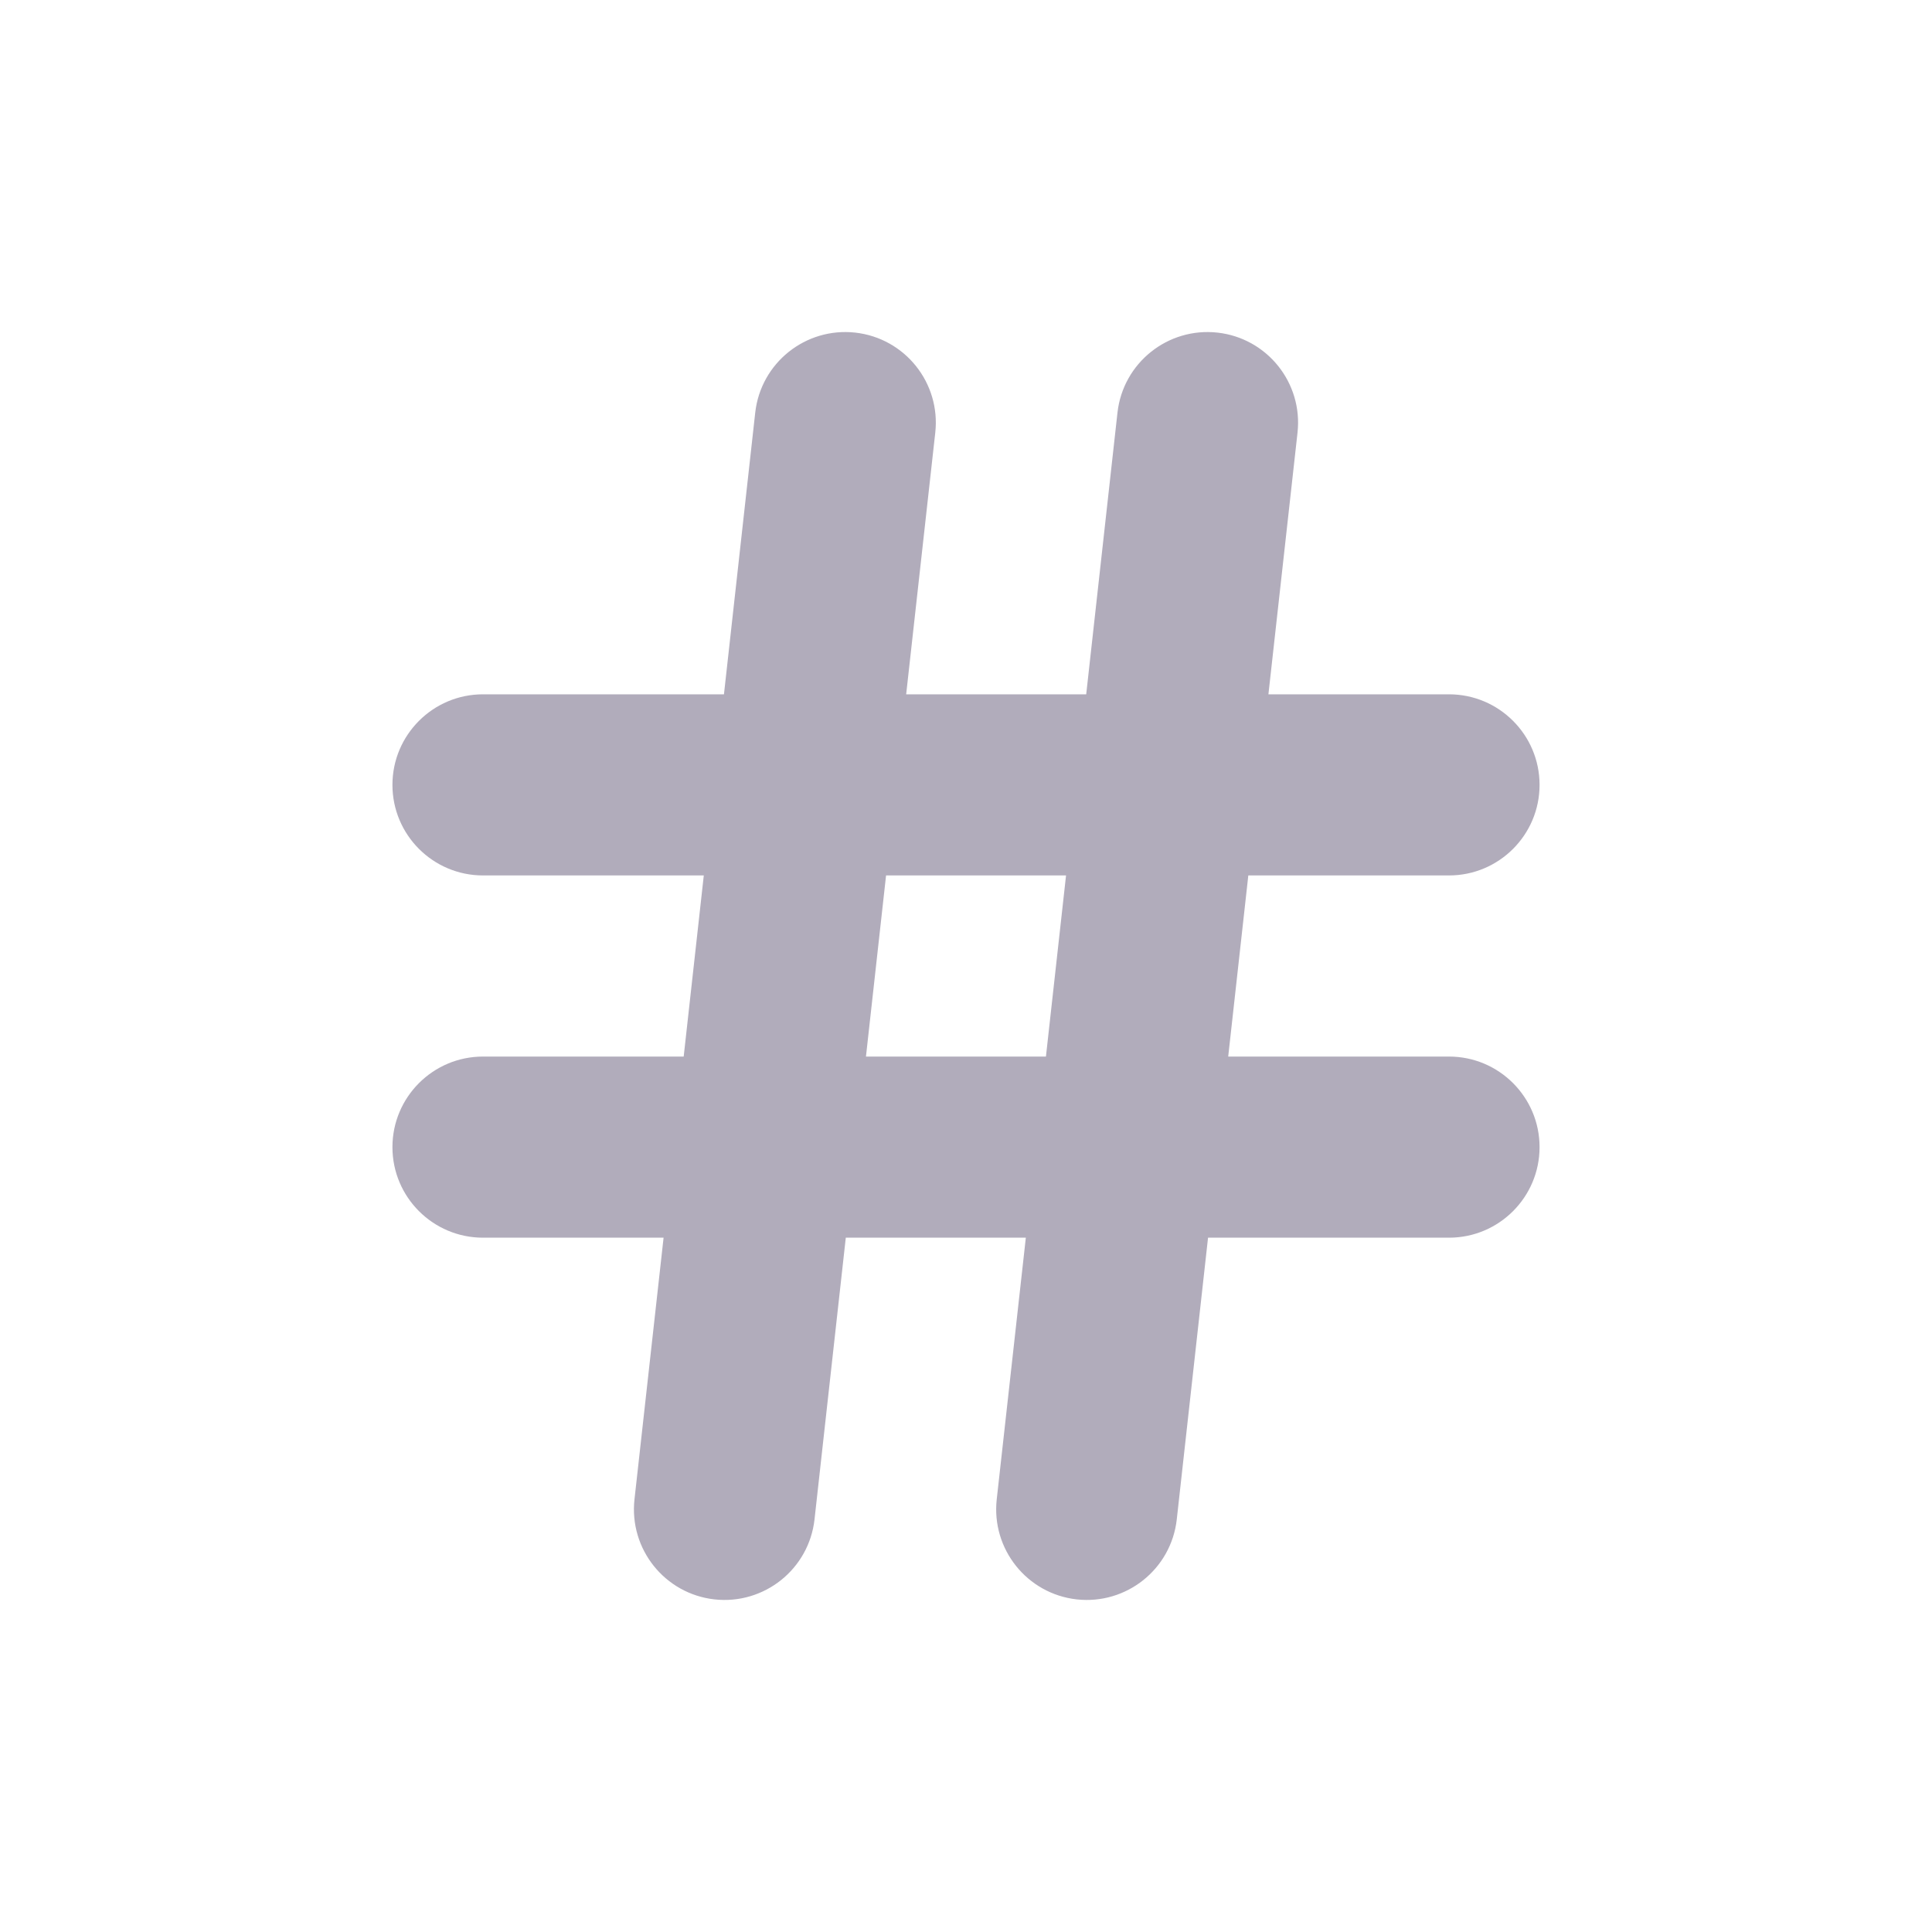 <?xml version="1.0" encoding="UTF-8"?>
<svg width="32px" height="32px" viewBox="0 0 32 32" version="1.1" xmlns="http://www.w3.org/2000/svg" xmlns:xlink="http://www.w3.org/1999/xlink">
    <!-- Generator: Sketch 59.1 (86144) - https://sketch.com -->
    <title>hash_light</title>
    <desc>Created with Sketch.</desc>
    <g id="hash_light" stroke="none" stroke-width="1" fill="none" fill-rule="evenodd" fill-opacity="0.56">
        <g id="hash" transform="translate(6, 5)" fill="#756C87" fill-rule="nonzero">
            <path d="M10.991,15.5 L8.009,15.5 L7.491,20.166 C7.399,20.989 6.658,21.582 5.834,21.491 C5.011,21.399 4.418,20.658 4.509,19.834 L4.991,15.5 L2,15.5 C1.172,15.5 0.5,14.828 0.5,14 C0.5,13.172 1.172,12.5 2,12.5 L5.324,12.5 L5.657,9.5 L2,9.5 C1.172,9.5 0.5,8.828 0.5,8 C0.5,7.172 1.172,6.5 2,6.5 L5.991,6.5 L6.509,1.834 C6.601,1.011 7.342,0.418 8.166,0.509 C8.989,0.601 9.582,1.342 9.491,2.166 L9.009,6.5 L11.991,6.5 L12.509,1.834 C12.601,1.011 13.342,0.418 14.166,0.509 C14.989,0.601 15.582,1.342 15.491,2.166 L15.009,6.5 L18,6.5 C18.828,6.5 19.5,7.172 19.5,8 C19.5,8.828 18.828,9.5 18,9.5 L14.676,9.5 L14.343,12.5 L18,12.5 C18.828,12.5 19.5,13.172 19.5,14 C19.5,14.828 18.828,15.5 18,15.5 L14.009,15.5 L13.491,20.166 C13.399,20.989 12.658,21.582 11.834,21.491 C11.011,21.399 10.418,20.658 10.509,19.834 L10.991,15.5 Z M11.324,12.5 L11.657,9.5 L8.676,9.5 L8.343,12.5 L11.324,12.5 L11.324,12.5 Z" id="Shape"></path>
        </g>
    </g>
</svg>